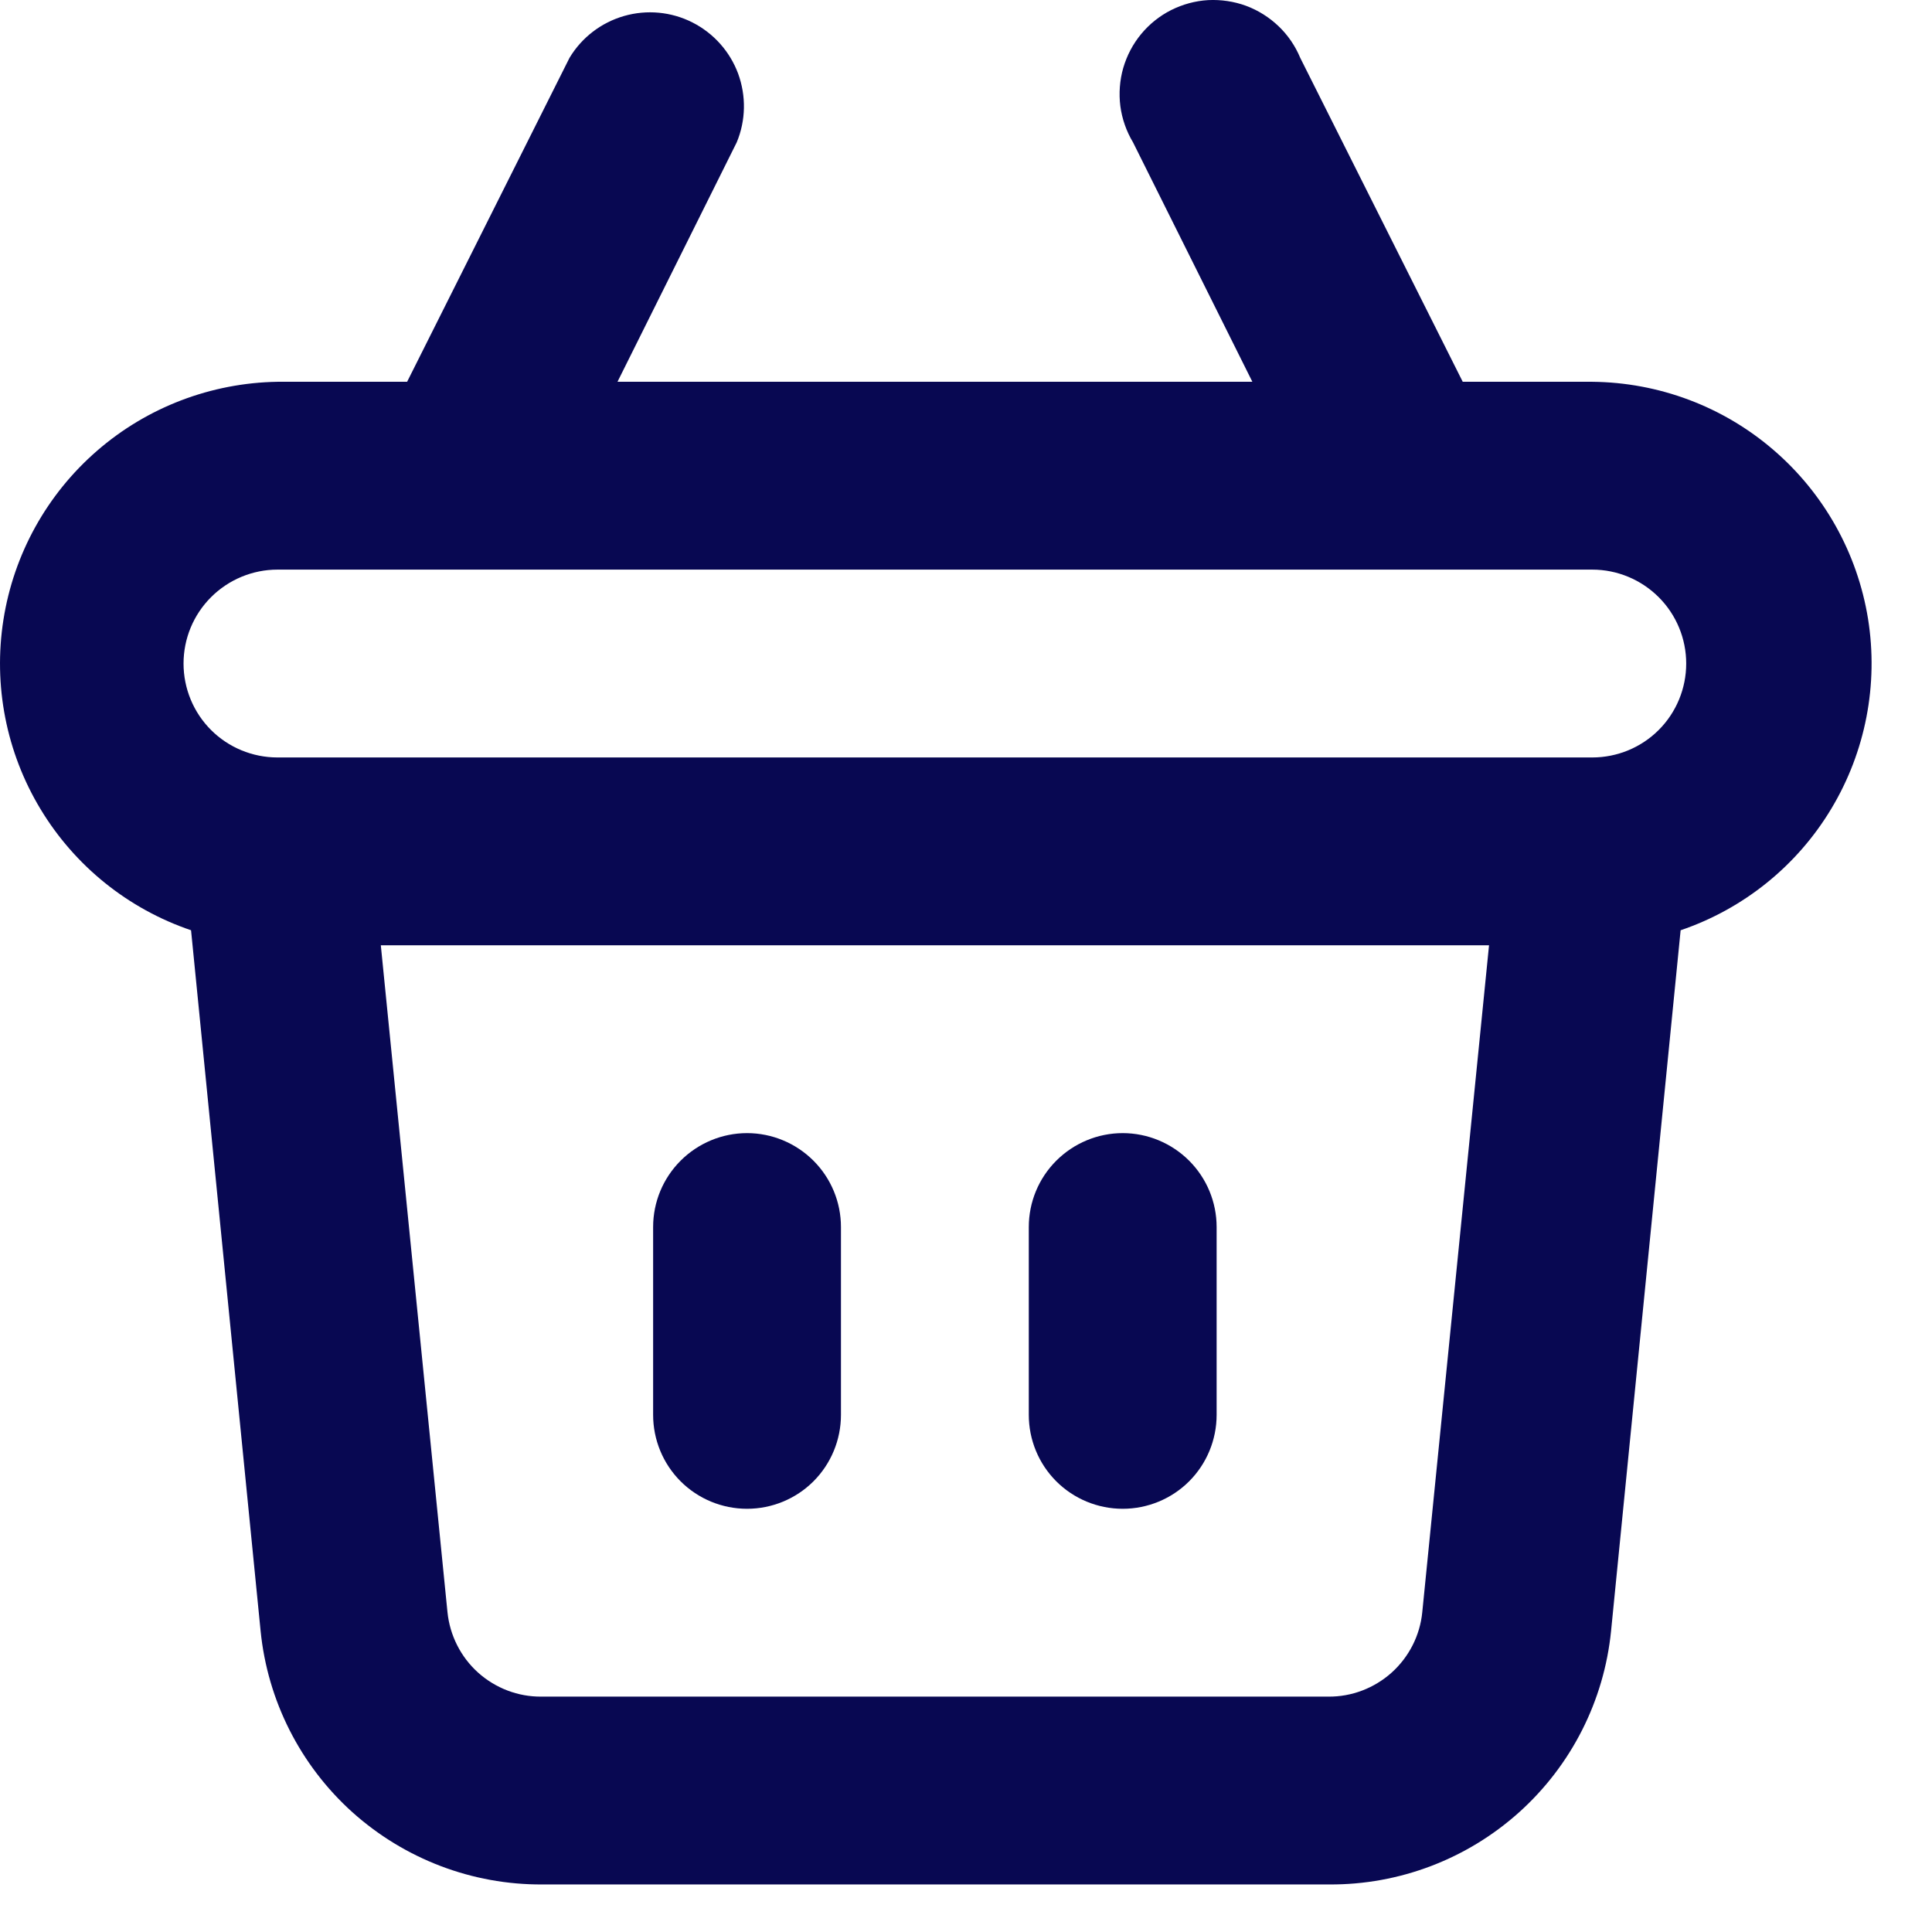 <svg width="18" height="18" viewBox="0 0 18 18" fill="none" xmlns="http://www.w3.org/2000/svg">
<path d="M10.46 14.057C10.692 14.057 10.915 13.965 11.079 13.801C11.243 13.637 11.335 13.414 11.335 13.182V11.432C11.335 11.2 11.243 10.978 11.079 10.814C10.915 10.65 10.692 10.557 10.46 10.557C10.228 10.557 10.005 10.65 9.841 10.814C9.677 10.978 9.585 11.2 9.585 11.432V13.182C9.585 13.414 9.677 13.637 9.841 13.801C10.005 13.965 10.228 14.057 10.46 14.057ZM6.96 14.057C7.192 14.057 7.415 13.965 7.579 13.801C7.743 13.637 7.835 13.414 7.835 13.182V11.432C7.835 11.2 7.743 10.978 7.579 10.814C7.415 10.65 7.192 10.557 6.96 10.557C6.728 10.557 6.505 10.65 6.341 10.814C6.177 10.978 6.085 11.2 6.085 11.432V13.182C6.085 13.414 6.177 13.637 6.341 13.801C6.505 13.965 6.728 14.057 6.96 14.057ZM14.835 3.557H13.628L12.114 0.539C12.068 0.428 11.999 0.327 11.912 0.244C11.825 0.161 11.722 0.096 11.609 0.054C11.497 0.013 11.376 -0.005 11.256 0.001C11.136 0.008 11.019 0.04 10.911 0.094C10.804 0.148 10.709 0.224 10.632 0.317C10.555 0.41 10.499 0.517 10.465 0.633C10.432 0.748 10.423 0.87 10.438 0.989C10.454 1.108 10.494 1.223 10.556 1.326L11.668 3.557H5.753L6.864 1.326C6.949 1.122 6.953 0.894 6.877 0.686C6.8 0.479 6.648 0.309 6.451 0.209C6.254 0.109 6.026 0.088 5.814 0.149C5.602 0.21 5.42 0.349 5.306 0.539L3.793 3.557H2.585C1.967 3.567 1.371 3.794 0.904 4.2C0.437 4.605 0.128 5.163 0.032 5.774C-0.064 6.385 0.058 7.01 0.378 7.539C0.698 8.069 1.194 8.468 1.78 8.667L2.428 15.195C2.493 15.845 2.798 16.447 3.283 16.884C3.769 17.32 4.4 17.561 5.053 17.557H12.385C13.038 17.561 13.669 17.32 14.154 16.884C14.64 16.447 14.945 15.845 15.01 15.195L15.658 8.667C16.244 8.468 16.742 8.067 17.061 7.536C17.381 7.004 17.502 6.377 17.404 5.765C17.305 5.153 16.993 4.596 16.523 4.192C16.053 3.787 15.455 3.563 14.835 3.557ZM13.251 15.02C13.23 15.236 13.128 15.437 12.966 15.583C12.804 15.728 12.594 15.809 12.376 15.807H5.044C4.826 15.809 4.616 15.728 4.454 15.583C4.292 15.437 4.191 15.236 4.169 15.02L3.548 8.807H13.873L13.251 15.02ZM14.835 7.057H2.585C2.353 7.057 2.13 6.965 1.966 6.801C1.802 6.637 1.71 6.414 1.71 6.182C1.71 5.95 1.802 5.728 1.966 5.564C2.13 5.4 2.353 5.307 2.585 5.307H14.835C15.067 5.307 15.29 5.4 15.454 5.564C15.618 5.728 15.71 5.95 15.71 6.182C15.71 6.414 15.618 6.637 15.454 6.801C15.29 6.965 15.067 7.057 14.835 7.057Z" fill="#080852"/>
</svg>
